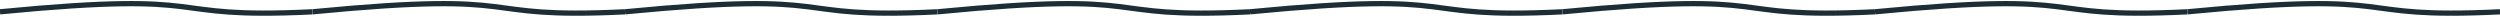 <svg width="952" height="8" viewBox="0 0 952 8" fill="none" xmlns="http://www.w3.org/2000/svg">
<g clip-path="url(#clip0_3_70)">
<path d="M119 4.493C59 7.448 85.5 -3.783 0 4.493" stroke="#1D2D35" stroke-width="2"/>
</g>
<g clip-path="url(#clip1_3_70)">
<path d="M238 4.493C178 7.448 204.5 -3.783 119 4.493" stroke="#1D2D35" stroke-width="2"/>
</g>
<g clip-path="url(#clip2_3_70)">
<path d="M357 4.493C297 7.448 323.5 -3.783 238 4.493" stroke="#1D2D35" stroke-width="2"/>
</g>
<g clip-path="url(#clip3_3_70)">
<path d="M476 4.493C416 7.448 442.5 -3.783 357 4.493" stroke="#1D2D35" stroke-width="2"/>
</g>
<g clip-path="url(#clip4_3_70)">
<path d="M595 4.493C535 7.448 561.5 -3.783 476 4.493" stroke="#1D2D35" stroke-width="2"/>
</g>
<g clip-path="url(#clip5_3_70)">
<path d="M714 4.493C654 7.448 680.5 -3.783 595 4.493" stroke="#1D2D35" stroke-width="2"/>
</g>
<g clip-path="url(#clip6_3_70)">
<path d="M833 4.493C773 7.448 799.5 -3.783 714 4.493" stroke="#1D2D35" stroke-width="2"/>
</g>
<g clip-path="url(#clip7_3_70)">
<path d="M952 4.493C892 7.448 918.5 -3.783 833 4.493" stroke="#1D2D35" stroke-width="2"/>
</g>
<defs>
<clipPath id="clip0_3_70">
<rect width="119" height="7.094" fill="white"/>
</clipPath>
<clipPath id="clip1_3_70">
<rect width="119" height="7.094" fill="white" transform="translate(119)"/>
</clipPath>
<clipPath id="clip2_3_70">
<rect width="119" height="7.094" fill="white" transform="translate(238)"/>
</clipPath>
<clipPath id="clip3_3_70">
<rect width="119" height="7.094" fill="white" transform="translate(357)"/>
</clipPath>
<clipPath id="clip4_3_70">
<rect width="119" height="7.094" fill="white" transform="translate(476)"/>
</clipPath>
<clipPath id="clip5_3_70">
<rect width="119" height="7.094" fill="white" transform="translate(595)"/>
</clipPath>
<clipPath id="clip6_3_70">
<rect width="119" height="7.094" fill="white" transform="translate(714)"/>
</clipPath>
<clipPath id="clip7_3_70">
<rect width="119" height="7.094" fill="white" transform="translate(833)"/>
</clipPath>
</defs>
</svg>
